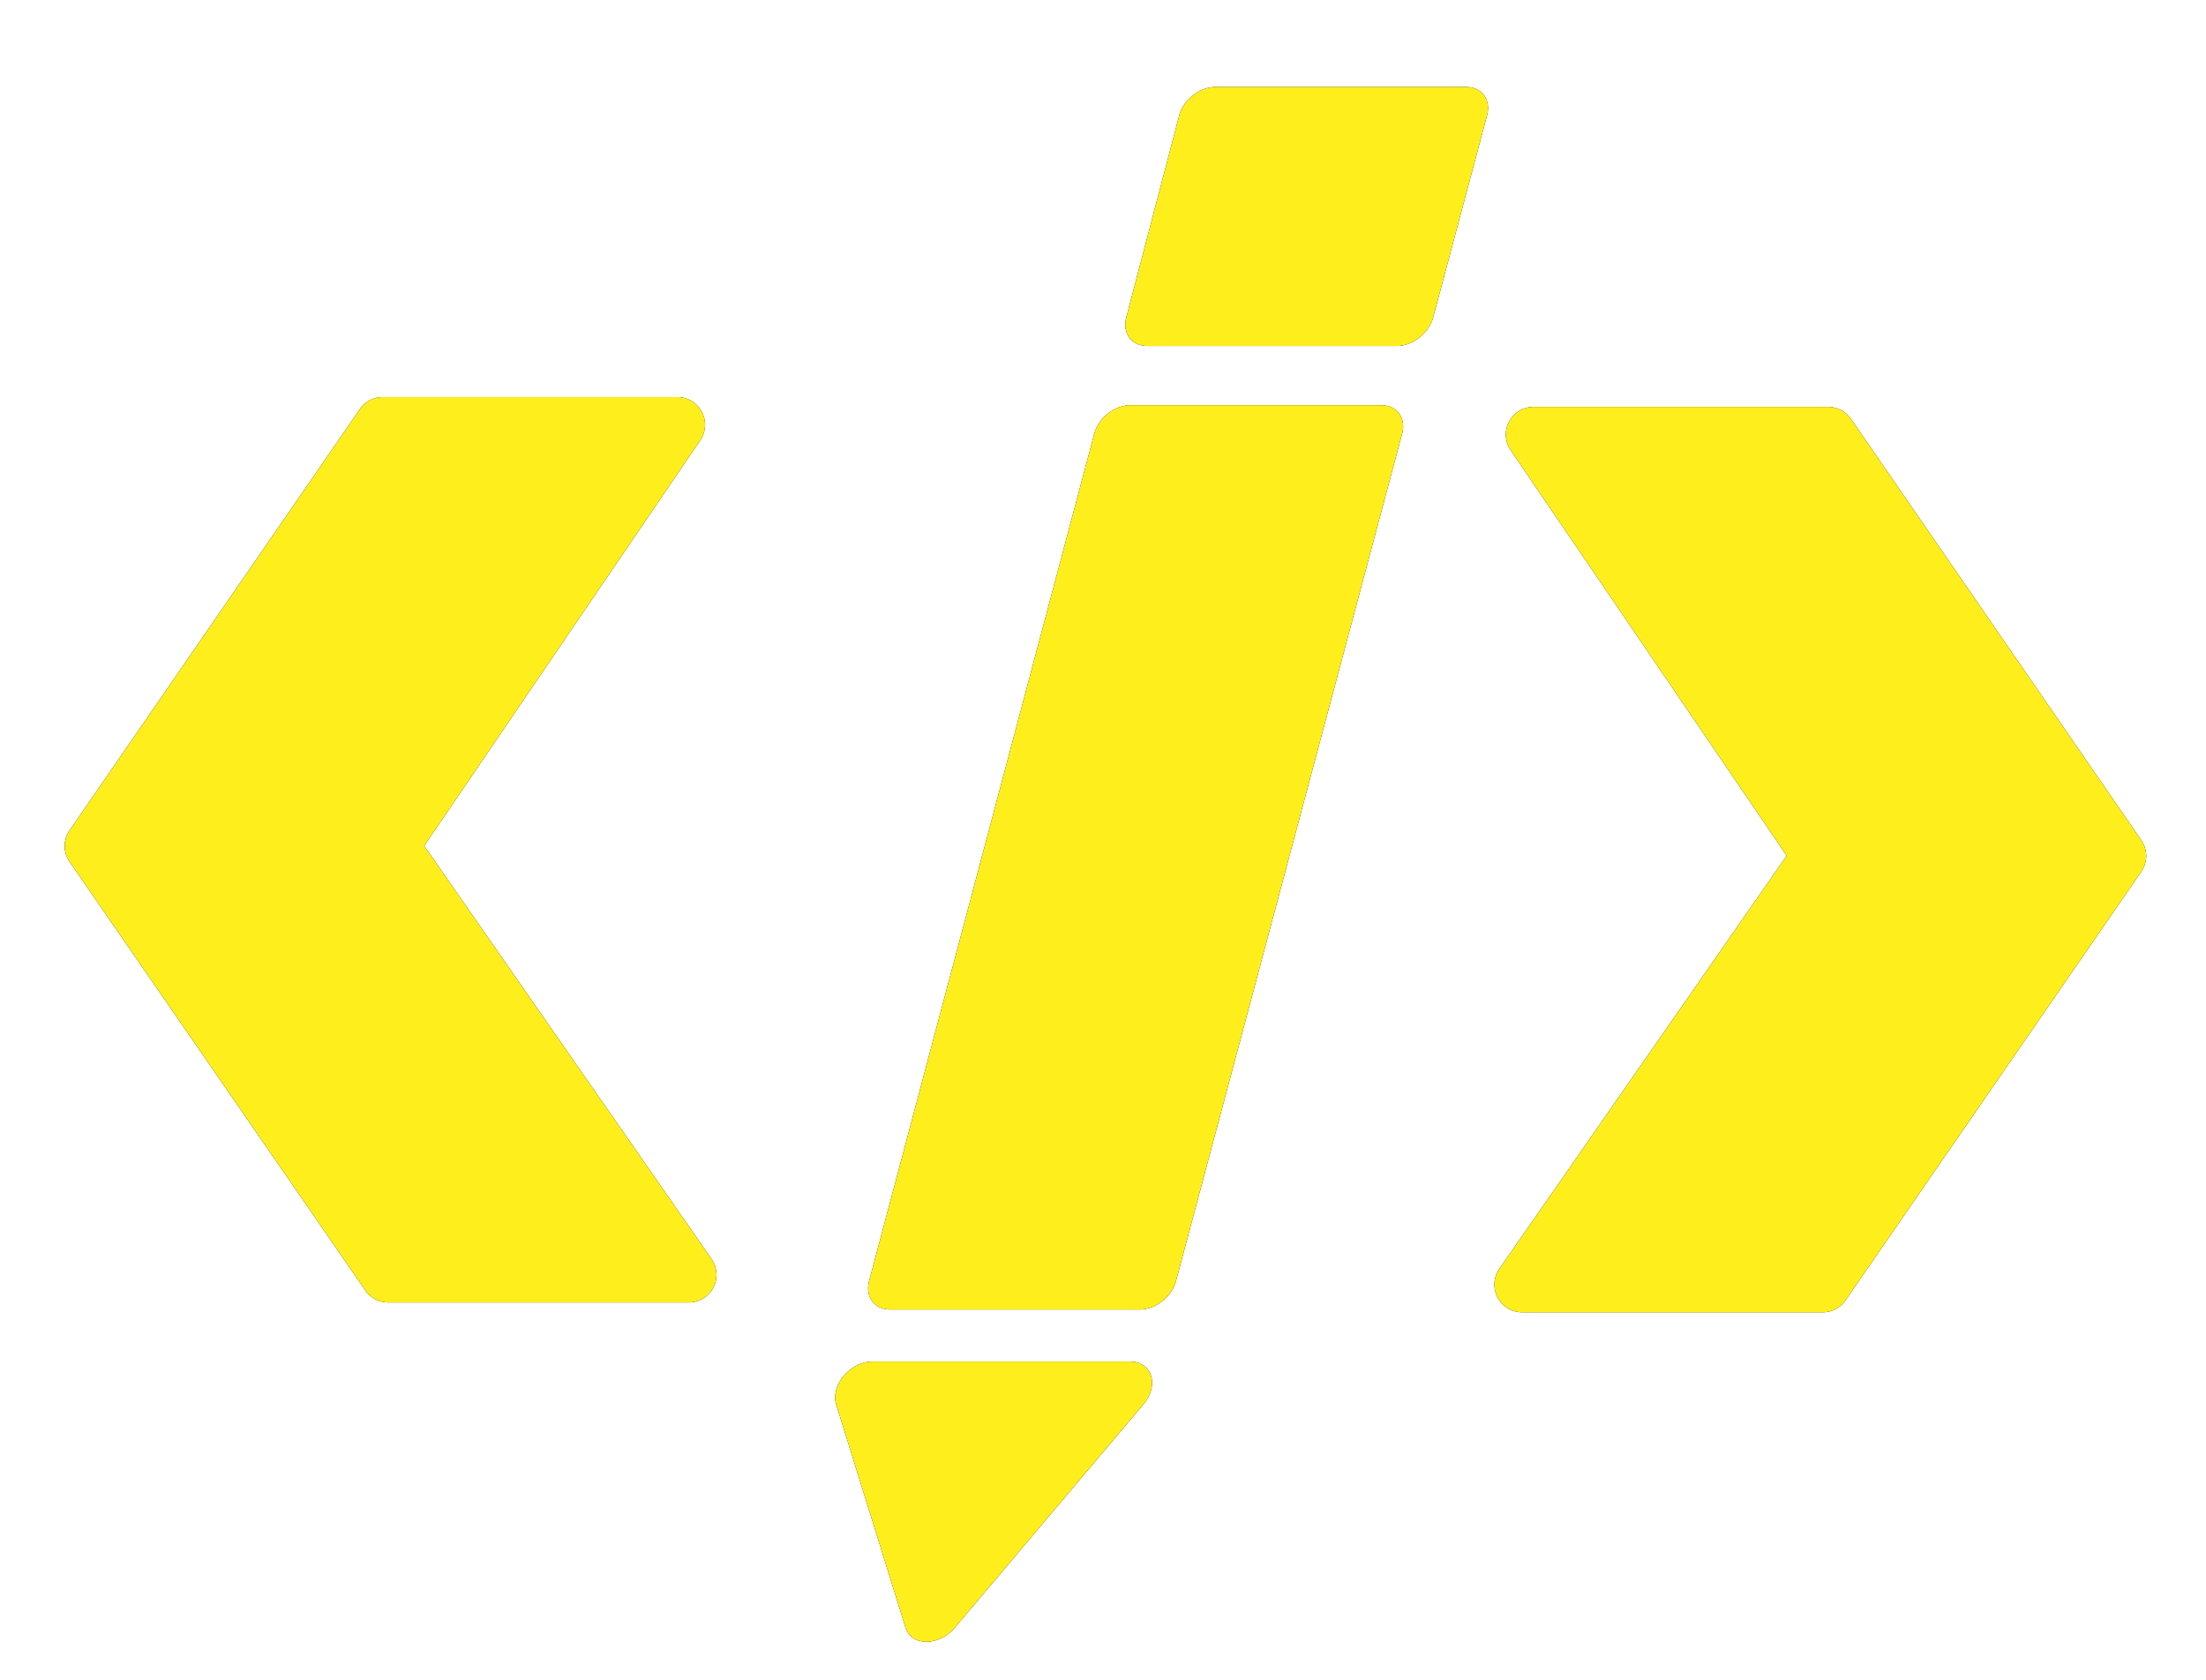 <?xml version="1.0" encoding="UTF-8" standalone="no"?>
<!-- Created with Inkscape (http://www.inkscape.org/) -->

<svg
   width="39.688mm"
   height="30.233mm"
   viewBox="0 0 39.688 30.233"
   version="1.1"
   id="svg36679"
   inkscape:version="1.1 (1:1.1+202105261517+ce6663b3b7)"
   sodipodi:docname="drawing-1.svg"
   inkscape:export-filename="/home/cleo/Desktop/logo.png"
   inkscape:export-xdpi="96"
   inkscape:export-ydpi="96"
   xmlns:inkscape="http://www.inkscape.org/namespaces/inkscape"
   xmlns:sodipodi="http://sodipodi.sourceforge.net/DTD/sodipodi-0.dtd"
   xmlns="http://www.w3.org/2000/svg"
   xmlns:svg="http://www.w3.org/2000/svg">
  <sodipodi:namedview
     id="namedview36681"
     pagecolor="#ffffff"
     bordercolor="#666666"
     borderopacity="1.0"
     inkscape:pageshadow="2"
     inkscape:pageopacity="0.0"
     inkscape:pagecheckerboard="0"
     inkscape:document-units="mm"
     showgrid="false"
     inkscape:zoom="0.75187991"
     inkscape:cx="-81.794977"
     inkscape:cy="152.28496"
     inkscape:window-width="1848"
     inkscape:window-height="1016"
     inkscape:window-x="72"
     inkscape:window-y="27"
     inkscape:window-maximized="1"
     inkscape:current-layer="layer1" />
  <defs
     id="defs36676">
    <filter
       inkscape:collect="always"
       style="color-interpolation-filters:sRGB"
       id="filter36548"
       x="-0.031"
       y="-0.041"
       width="1.062"
       height="1.083">
      <feGaussianBlur
         inkscape:collect="always"
         stdDeviation="1.876"
         id="feGaussianBlur36550" />
    </filter>
  </defs>
  <g
     inkscape:label="Layer 1"
     inkscape:groupmode="layer"
     id="layer1"
     transform="translate(-126.545,-108.399)">
    <g
       id="g36554"
       transform="matrix(0.969,0,0,0.969,122.339,-114.921)">
      <path
         id="path36528"
         style="color:#000000;fill:#000000;fill-opacity:1;stroke-width:3.78;stroke-linecap:round;stroke-linejoin:round;-inkscape-stroke:none;filter:url(#filter36548)"
         d="m 101.523,875.77 a 1.751,2.285 48.8 0 0 -2.529,2.008 l -3.709,14.152 a 1.751,2.285 48.8 0 0 1.463,1.984 h 17.51 a 1.751,2.285 48.8 0 0 2.533,-2 l 3.773,-14.143 a 1.751,2.285 48.8 0 0 -1.465,-2.002 z m -58.326,21.727 a 1.942,1.942 0 0 0 -1.598,0.838 l -20.342,29.518 a 1.942,1.942 0 0 0 0,2.209 l 20.721,30.033 a 1.942,1.942 0 0 0 1.6,0.84 h 21.053 a 1.942,1.942 0 0 0 1.598,-3.053 L 46.1,928.943 65.441,900.529 a 1.942,1.942 0 0 0 -1.607,-3.033 z m 52.377,0.568 a 1.751,2.285 48.8 0 0 -2.527,2 l -15.775,59.365 a 1.751,2.285 48.8 0 0 1.459,2 h 17.51 a 1.751,2.285 48.8 0 0 2.533,-2 l 15.842,-59.365 a 1.751,2.285 48.8 0 0 -1.465,-2 z m 28.25,0.121 a 1.942,1.942 0 0 0 -1.607,3.033 l 19.342,28.414 -20.129,28.938 a 1.942,1.942 0 0 0 1.598,3.053 h 21.053 a 1.942,1.942 0 0 0 1.6,-0.84 l 20.721,-30.033 a 1.942,1.942 0 0 0 0,-2.207 l -20.342,-29.518 a 1.942,1.942 0 0 0 -1.6,-0.84 z m -46.328,66.889 a 1.751,2.285 48.8 0 0 -2.533,3 l 2.428,7.82 2.43,7.82 a 1.751,2.285 48.8 0 0 3.463,0 l 6.602,-7.82 6.604,-7.82 a 1.751,2.285 48.8 0 0 -0.932,-3 h -9.031 z"
         transform="scale(0.265)" />
      <path
         id="path36521"
         style="color:#000000;fill:#feee1c;fill-opacity:1;stroke-width:3.78;stroke-linecap:round;stroke-linejoin:round;-inkscape-stroke:none"
         d="m 101.523,875.77 a 1.751,2.285 48.8 0 0 -2.529,2.008 l -3.709,14.152 a 1.751,2.285 48.8 0 0 1.463,1.984 h 17.51 a 1.751,2.285 48.8 0 0 2.533,-2 l 3.773,-14.143 a 1.751,2.285 48.8 0 0 -1.465,-2.002 z m -58.326,21.727 a 1.942,1.942 0 0 0 -1.598,0.838 l -20.342,29.518 a 1.942,1.942 0 0 0 0,2.209 l 20.721,30.033 a 1.942,1.942 0 0 0 1.6,0.84 h 21.053 a 1.942,1.942 0 0 0 1.598,-3.053 L 46.1,928.943 65.441,900.529 a 1.942,1.942 0 0 0 -1.607,-3.033 z m 52.377,0.568 a 1.751,2.285 48.8 0 0 -2.527,2 l -15.775,59.365 a 1.751,2.285 48.8 0 0 1.459,2 h 17.51 a 1.751,2.285 48.8 0 0 2.533,-2 l 15.842,-59.365 a 1.751,2.285 48.8 0 0 -1.465,-2 z m 28.25,0.121 a 1.942,1.942 0 0 0 -1.607,3.033 l 19.342,28.414 -20.129,28.938 a 1.942,1.942 0 0 0 1.598,3.053 h 21.053 a 1.942,1.942 0 0 0 1.6,-0.84 l 20.721,-30.033 a 1.942,1.942 0 0 0 0,-2.207 l -20.342,-29.518 a 1.942,1.942 0 0 0 -1.6,-0.84 z m -46.328,66.889 a 1.751,2.285 48.8 0 0 -2.533,3 l 2.428,7.82 2.43,7.82 a 1.751,2.285 48.8 0 0 3.463,0 l 6.602,-7.82 6.604,-7.82 a 1.751,2.285 48.8 0 0 -0.932,-3 h -9.031 z"
         transform="scale(0.265)" />
    </g>
  </g>
</svg>
